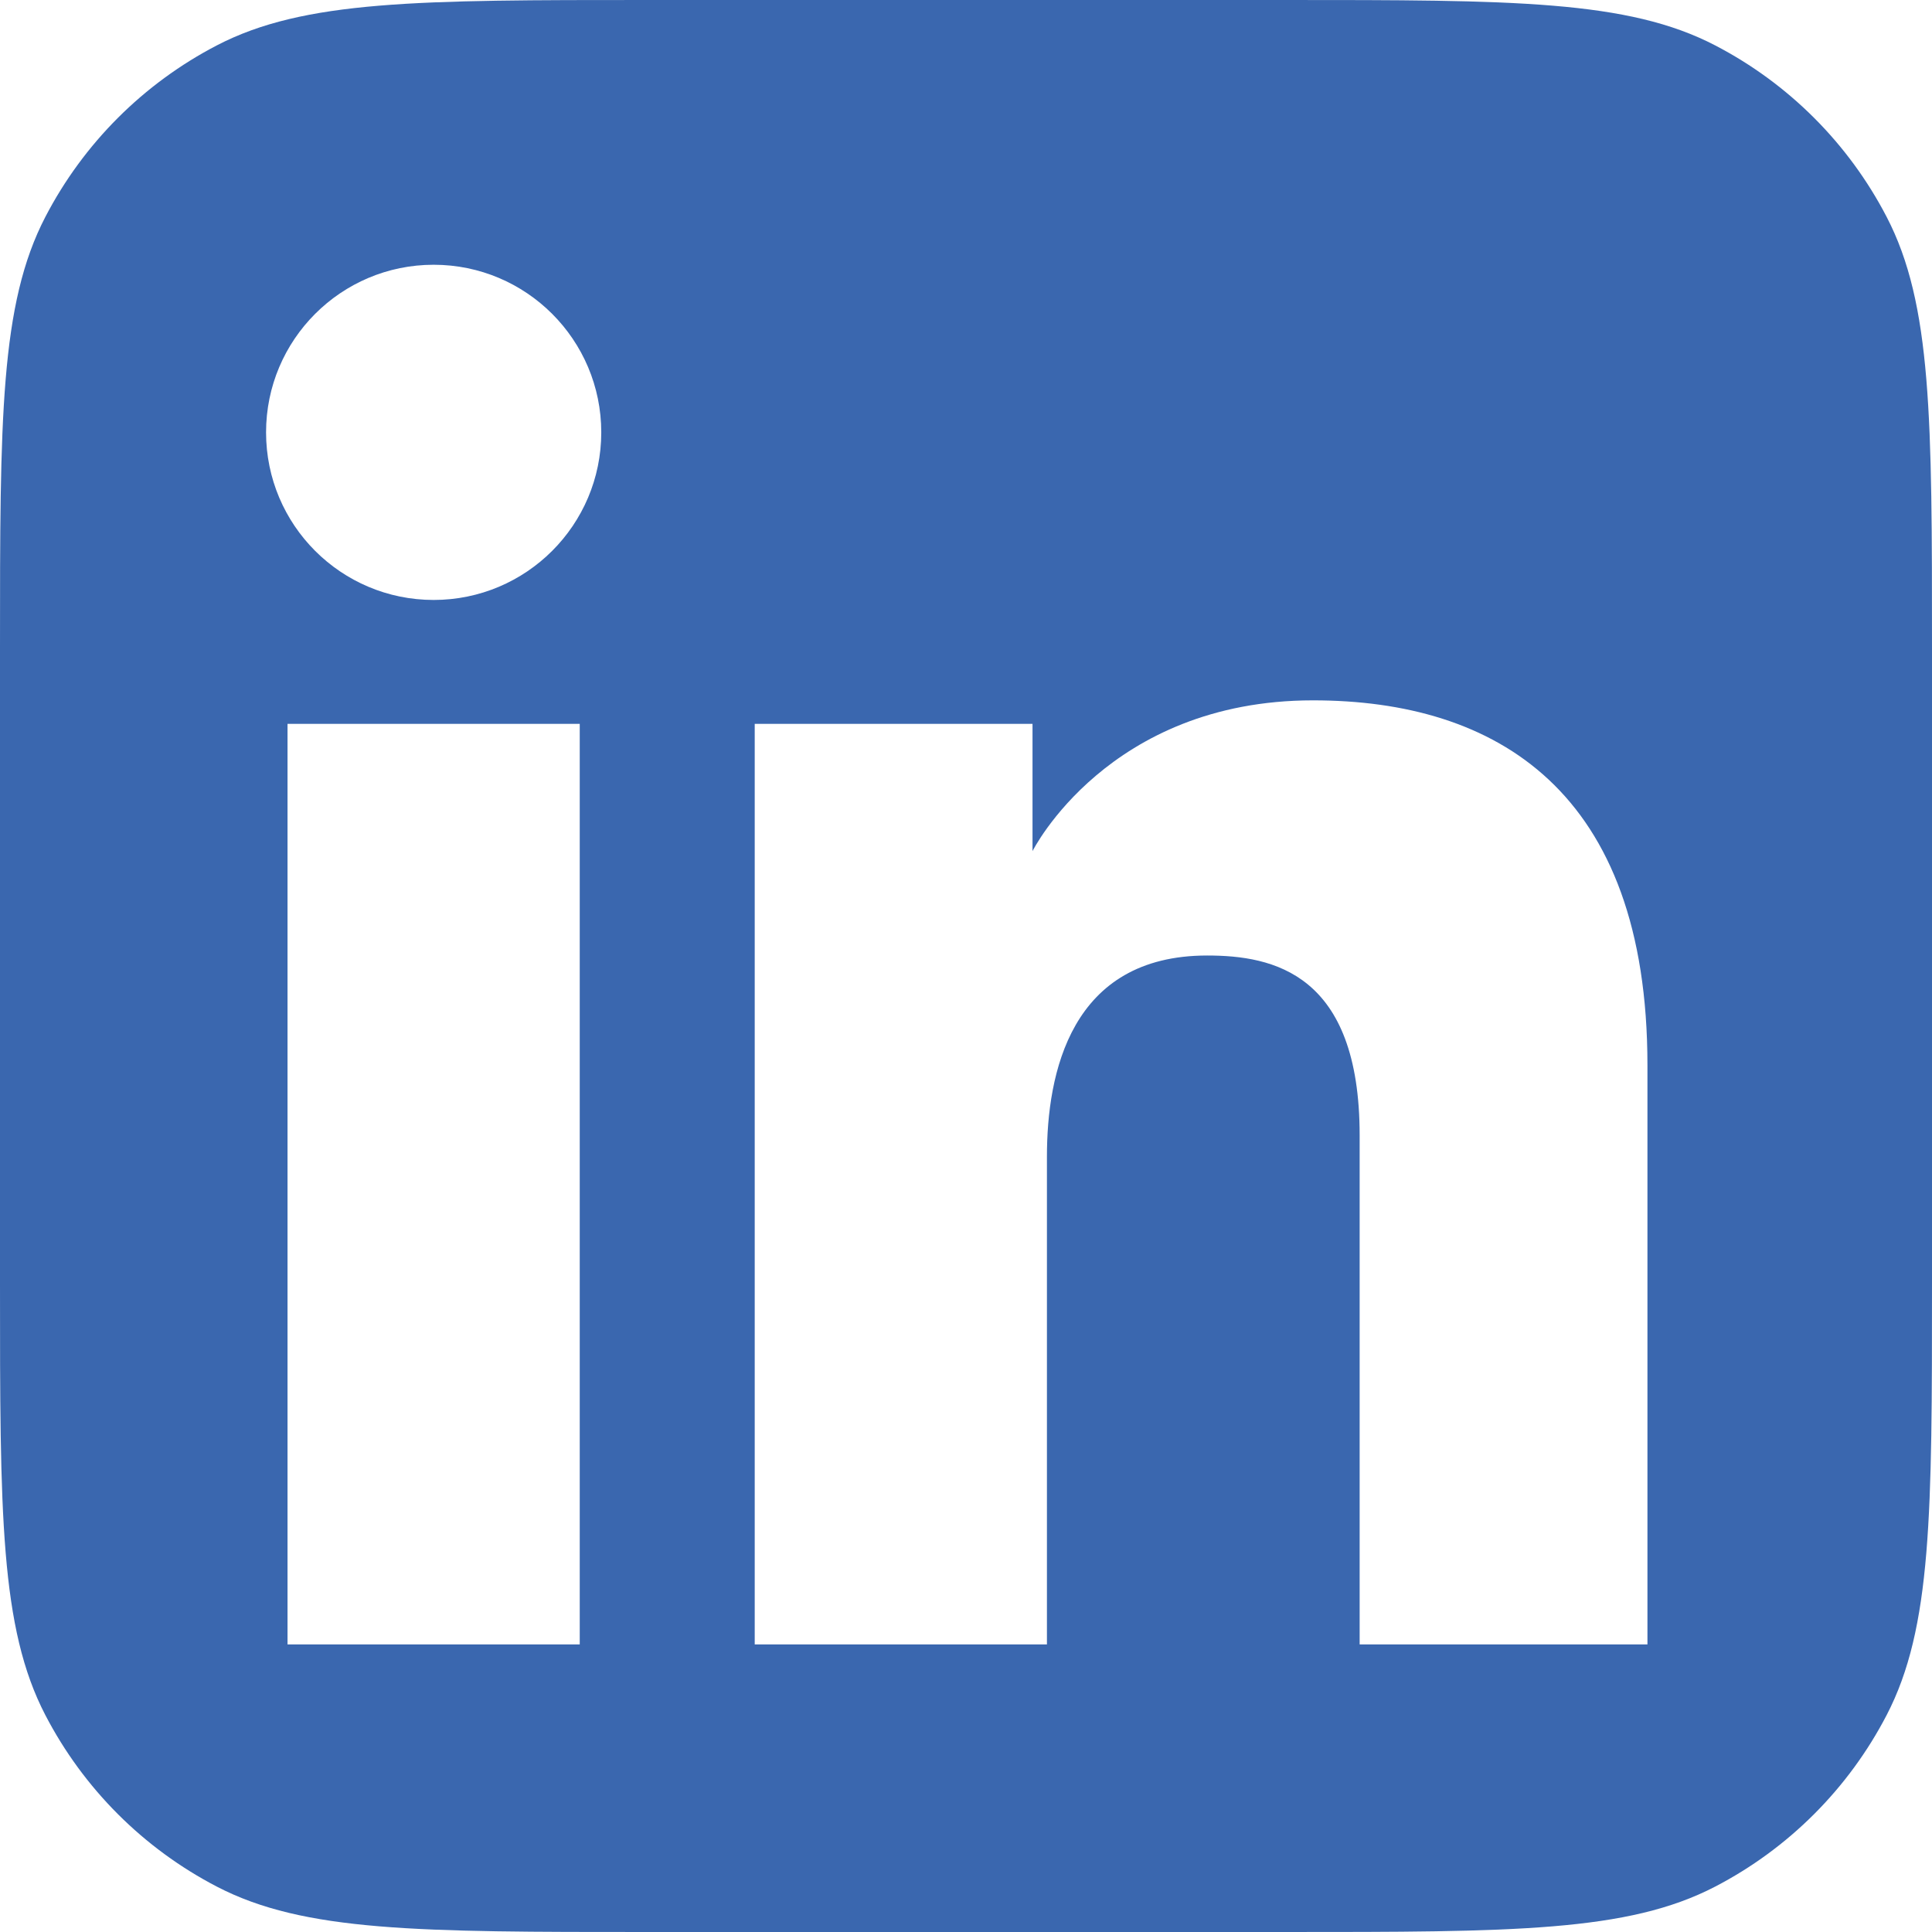 <svg width="28" height="28" viewBox="0 0 28 28" fill="none" xmlns="http://www.w3.org/2000/svg">
<g id="Social logo">
<path id="Container" fill-rule="evenodd" clip-rule="evenodd" d="M0.657 3.144C0 4.409 0 6.07 0 9.392V18.608C0 21.93 0 23.591 0.657 24.856C1.21 25.921 2.079 26.79 3.144 27.343C4.409 28 6.07 28 9.392 28H18.608C21.93 28 23.591 28 24.856 27.343C25.921 26.79 26.79 25.921 27.343 24.856C28 23.591 28 21.93 28 18.608V9.392C28 6.07 28 4.409 27.343 3.144C26.79 2.079 25.921 1.21 24.856 0.657C23.591 0 21.93 0 18.608 0H9.392C6.07 0 4.409 0 3.144 0.657C2.079 1.21 1.21 2.079 0.657 3.144ZM6.285 8.695C7.626 8.695 8.714 7.608 8.714 6.266C8.714 4.925 7.626 3.837 6.285 3.837C4.943 3.837 3.856 4.925 3.856 6.266C3.856 7.608 4.943 8.695 6.285 8.695ZM10.938 10.491H14.964V12.335C14.964 12.335 16.056 10.15 19.029 10.15C21.68 10.15 23.876 11.456 23.876 15.437V23.832H19.705V16.454C19.705 14.106 18.451 13.848 17.495 13.848C15.513 13.848 15.173 15.558 15.173 16.761V23.832H10.938V10.491ZM8.402 10.491H4.167V23.832H8.402V10.491Z" fill="#3A67AF"/>
</g>
</svg>
